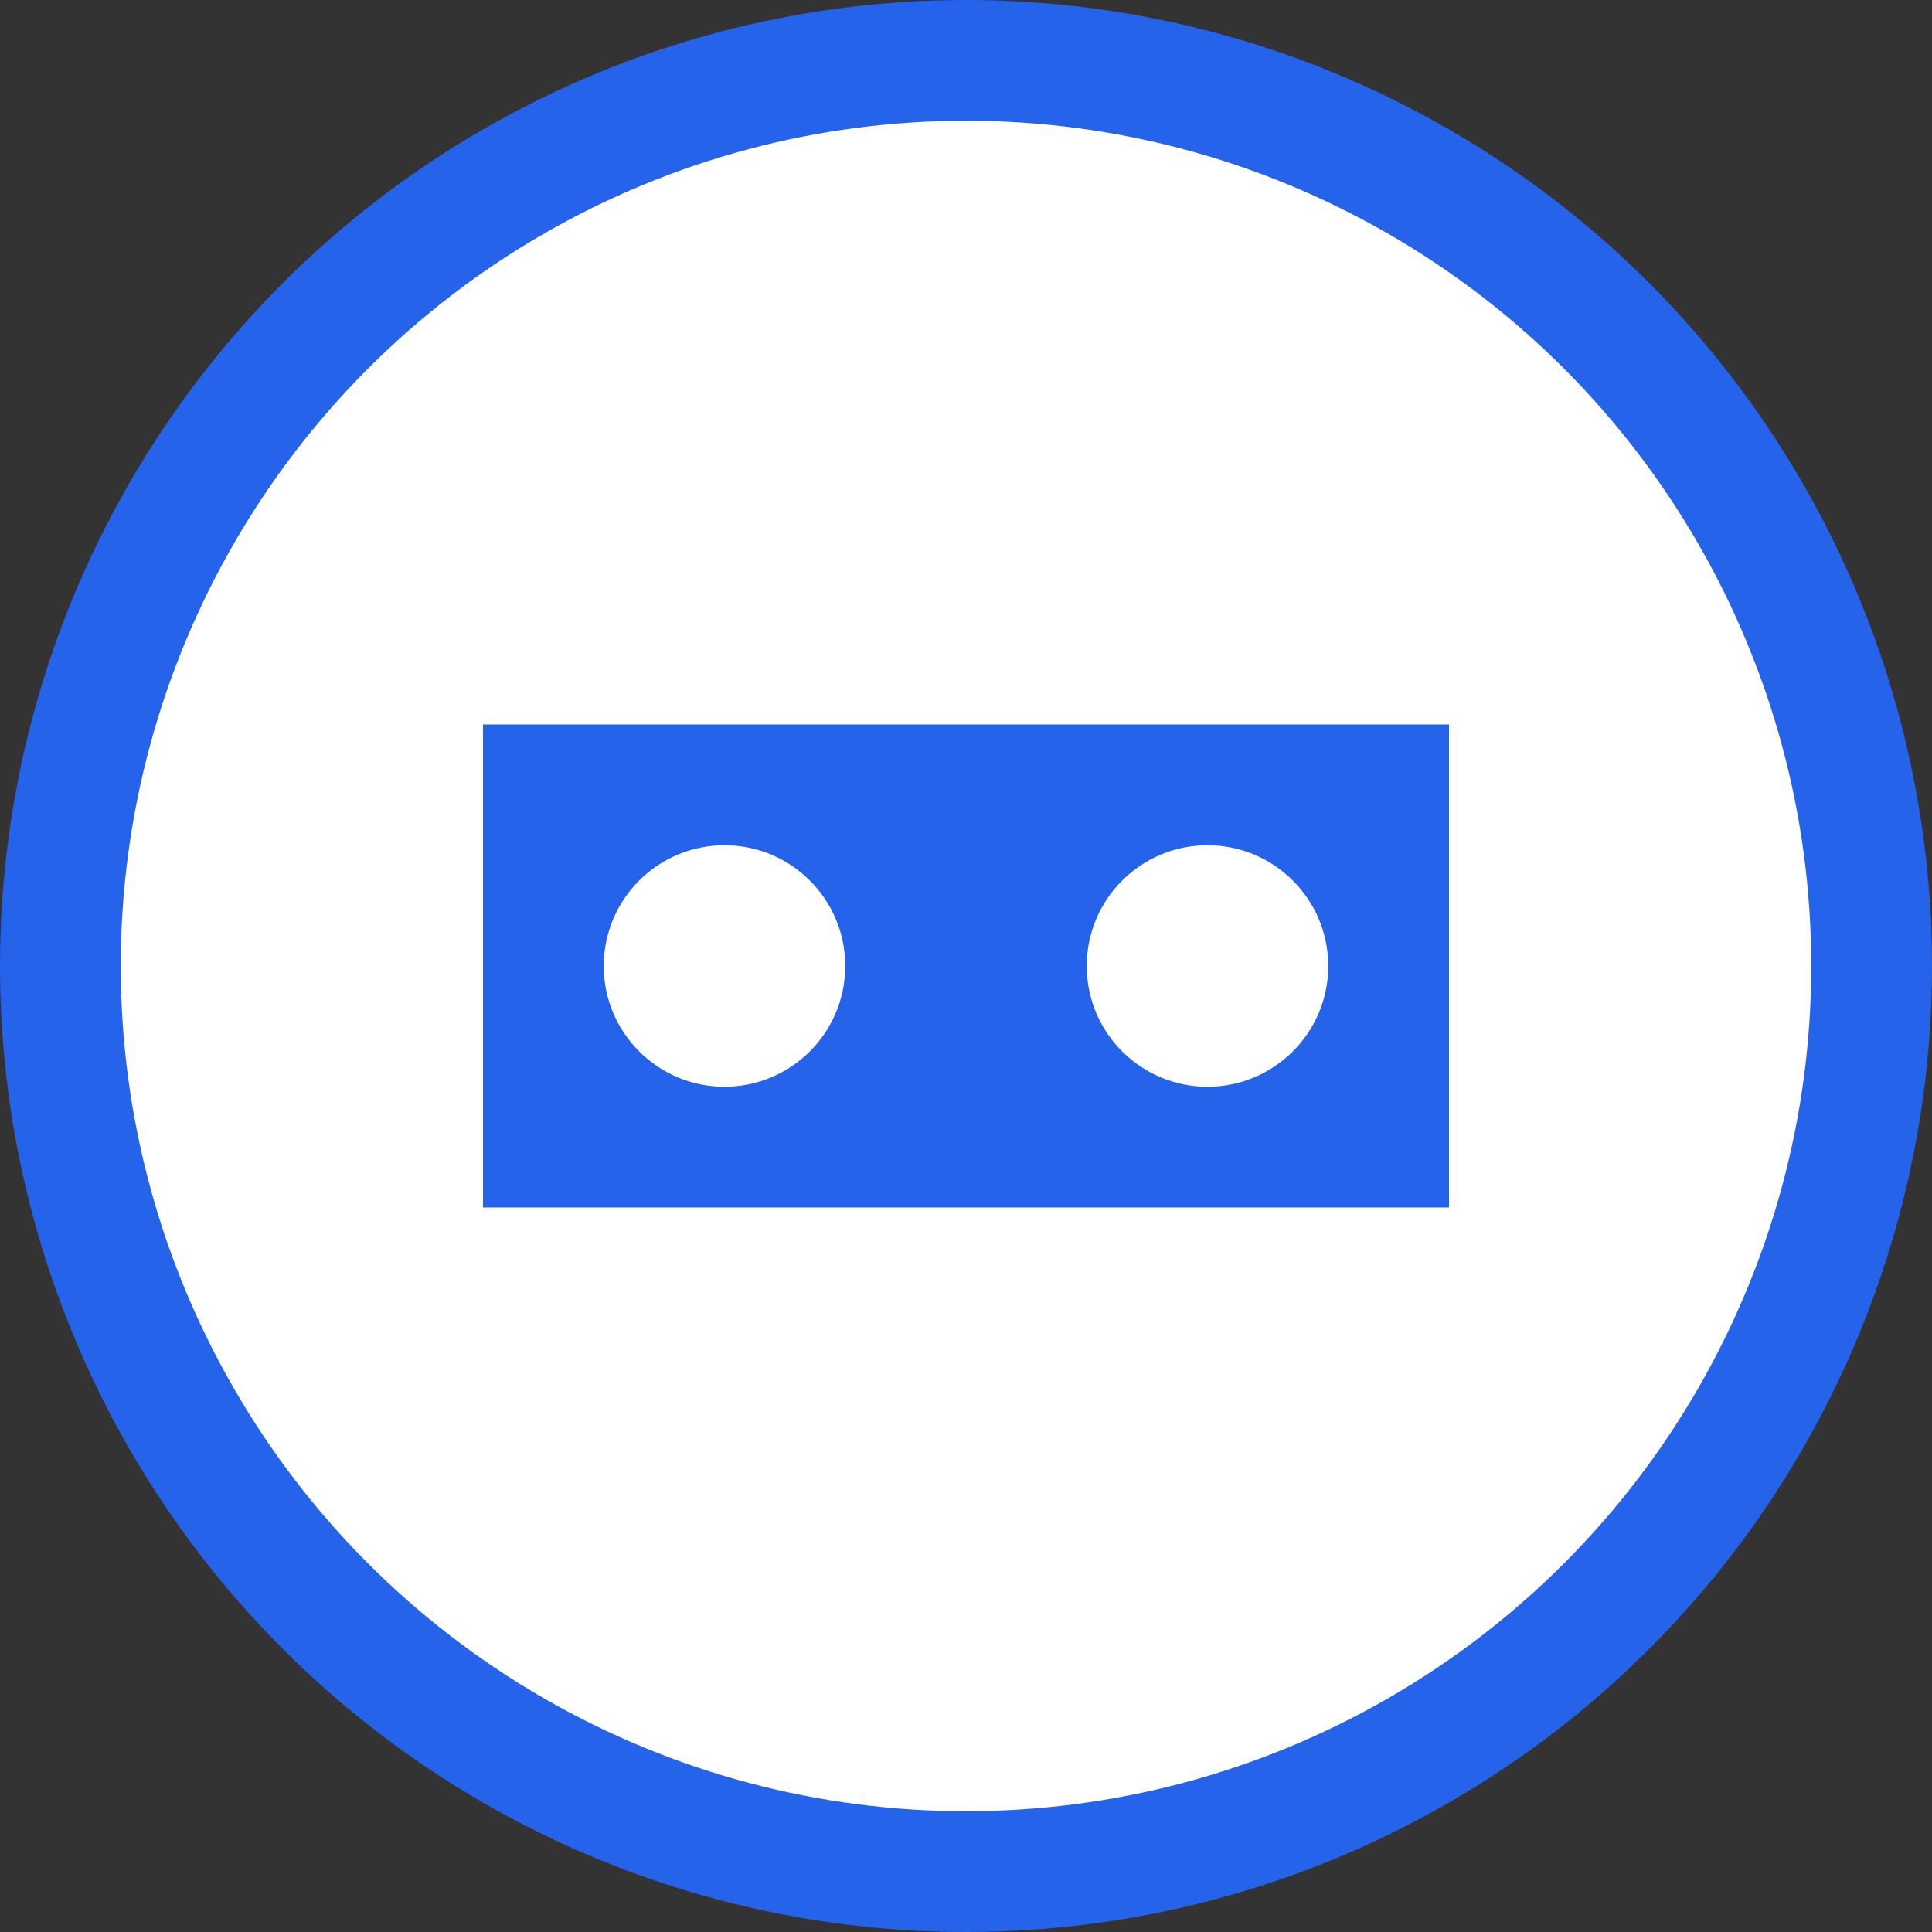 <svg xmlns="http://www.w3.org/2000/svg" width="32" height="32" viewBox="0 0 32 32">
  <rect x="0" y="0" width="32" height="32" fill="#333333" stroke="none"/>
  <circle cx="16" cy="16" r="15" fill="#ffffff" stroke="#2563eb" stroke-width="2"/>
  <path d="M8 12h16v8H8z" fill="#2563eb"/>
  <circle cx="12" cy="16" r="2" fill="#ffffff"/>
  <circle cx="20" cy="16" r="2" fill="#ffffff"/>
</svg>